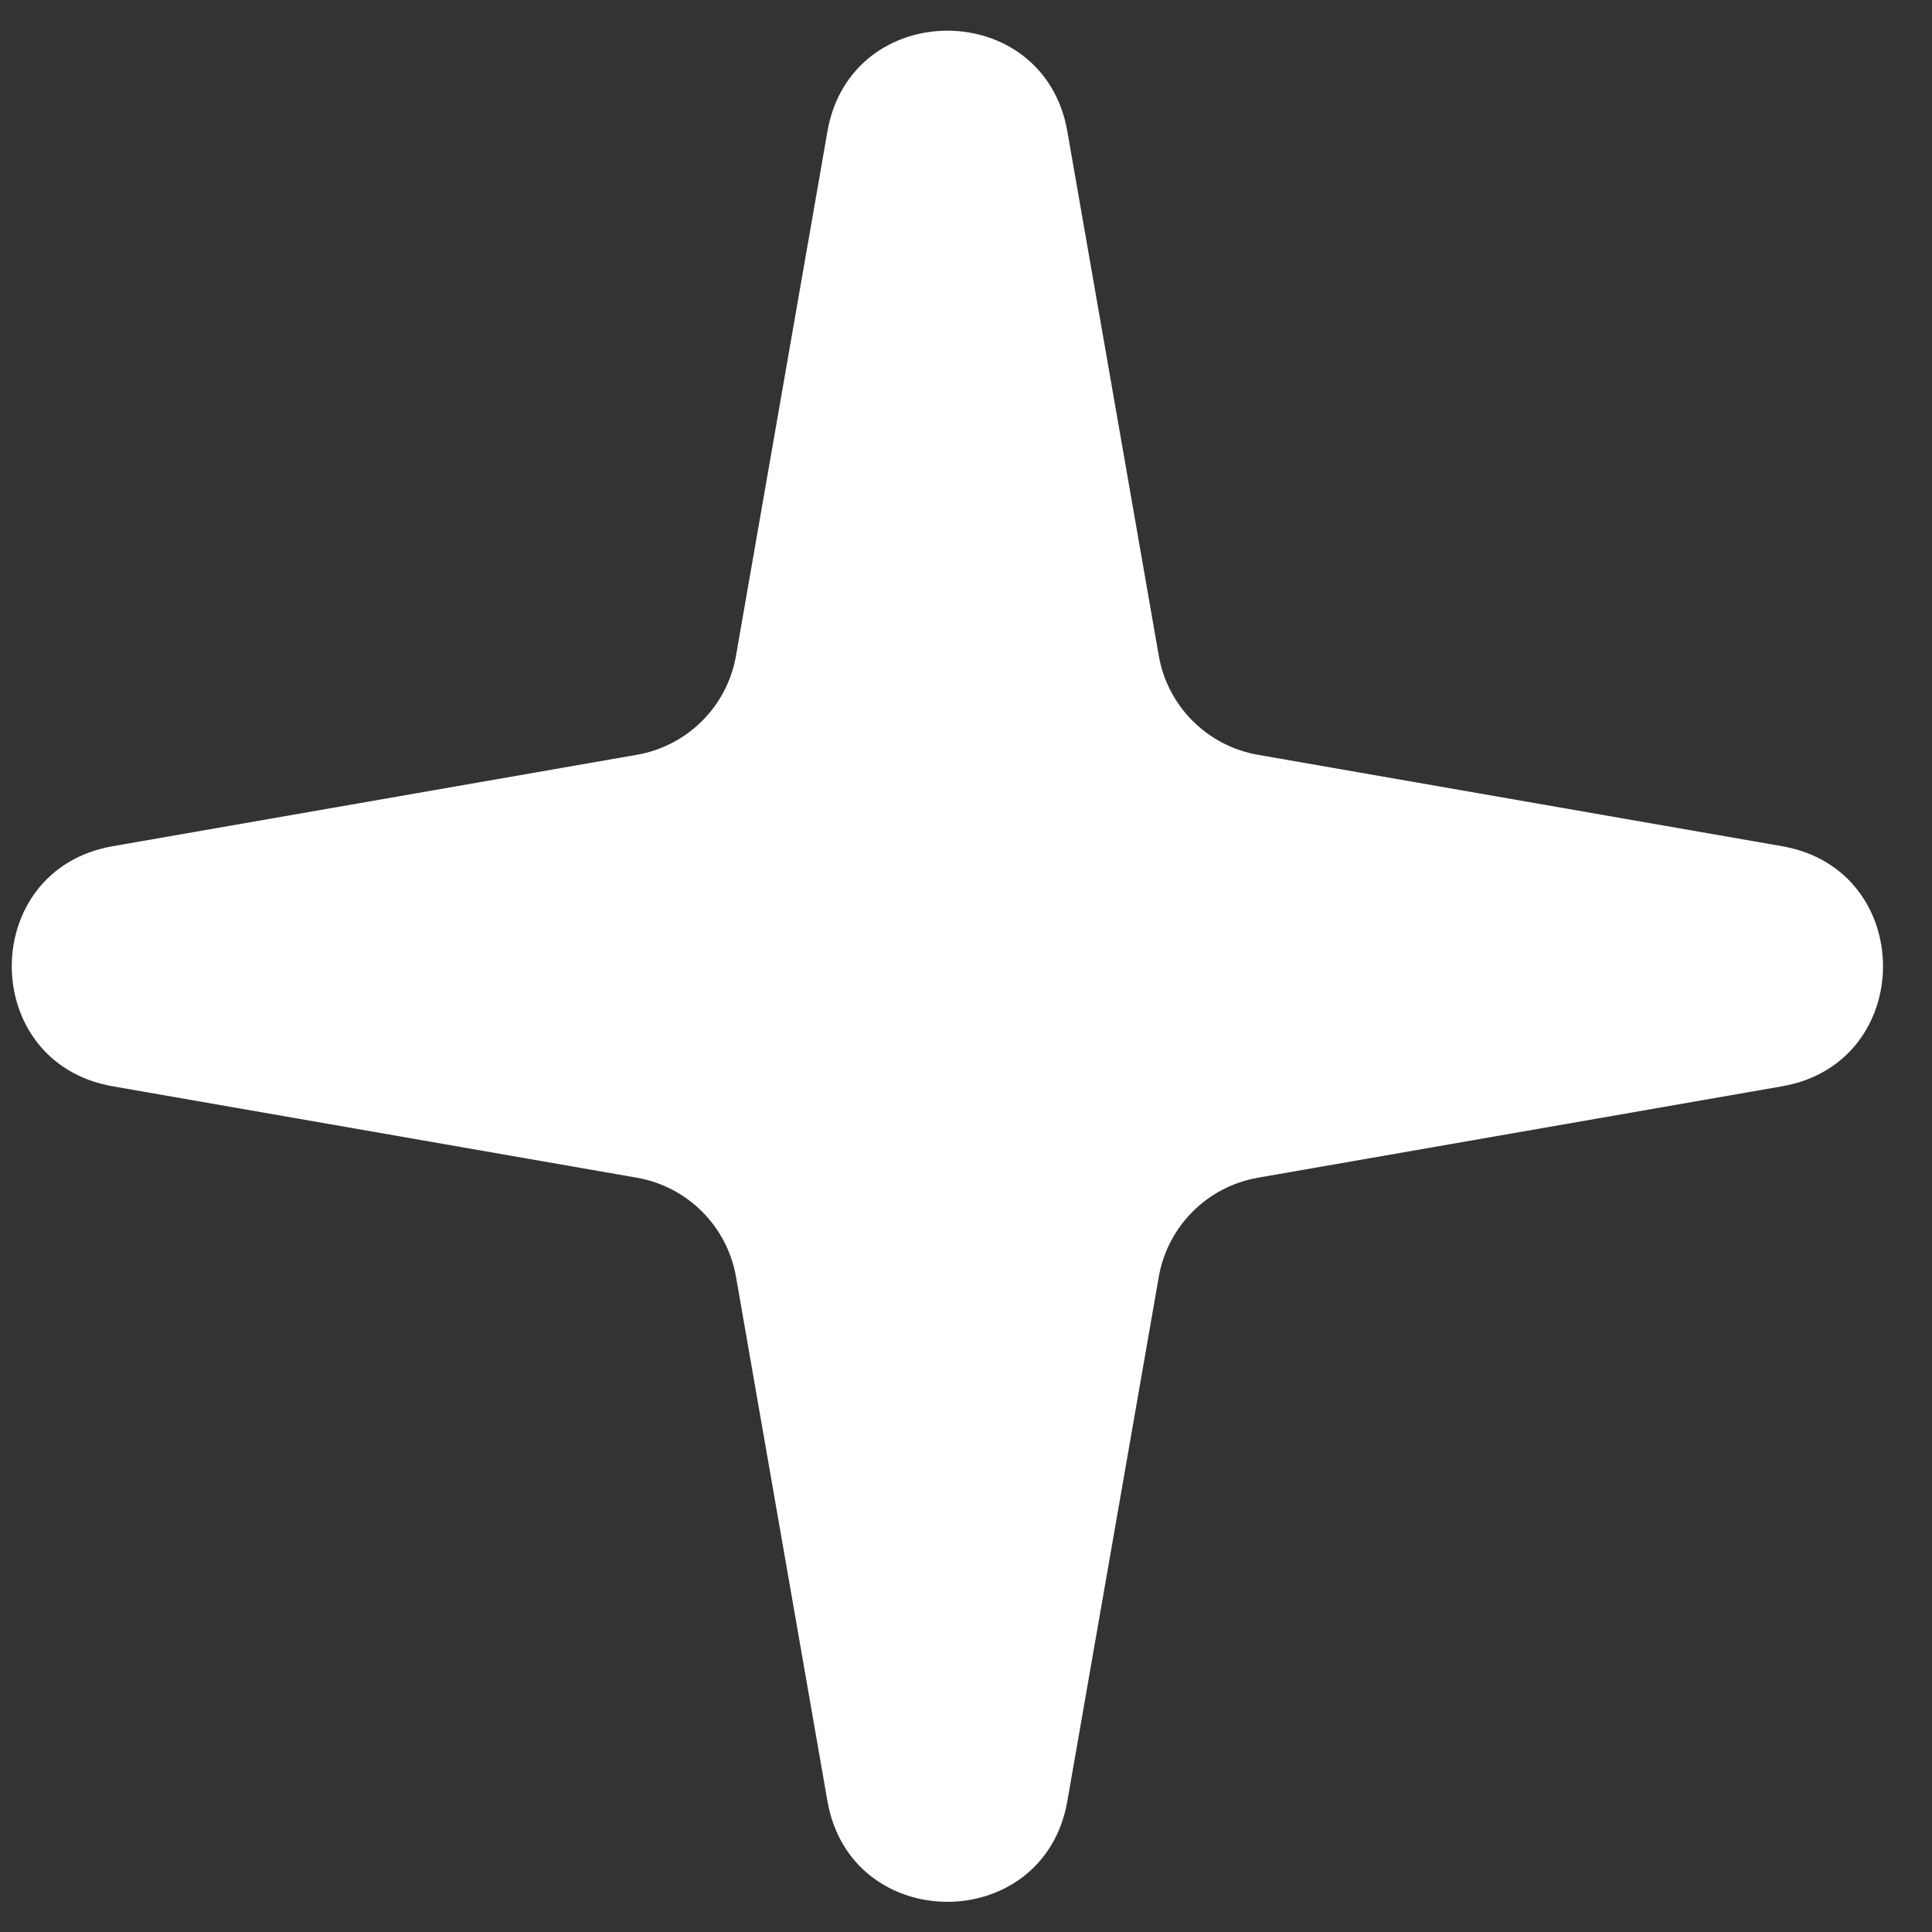 <svg width="19" height="19" viewBox="0 0 19 19" fill="none" xmlns="http://www.w3.org/2000/svg">
<rect x="0" y="0" width="19" height="19" fill="#333333" stroke="none"/>
<path d="M8.137 1.294C8.367 -0.029 10.267 -0.029 10.497 1.294L11.396 6.449C11.483 6.947 11.873 7.336 12.371 7.423L17.526 8.322C18.849 8.553 18.849 10.452 17.526 10.683L12.371 11.582C11.873 11.669 11.483 12.059 11.396 12.556L10.497 17.711C10.267 19.034 8.367 19.034 8.137 17.711L7.238 12.556C7.151 12.059 6.761 11.669 6.263 11.582L1.108 10.683C-0.215 10.452 -0.215 8.553 1.108 8.322L6.263 7.423C6.761 7.336 7.151 6.947 7.238 6.449L8.137 1.294Z" fill="white"/>
</svg>
